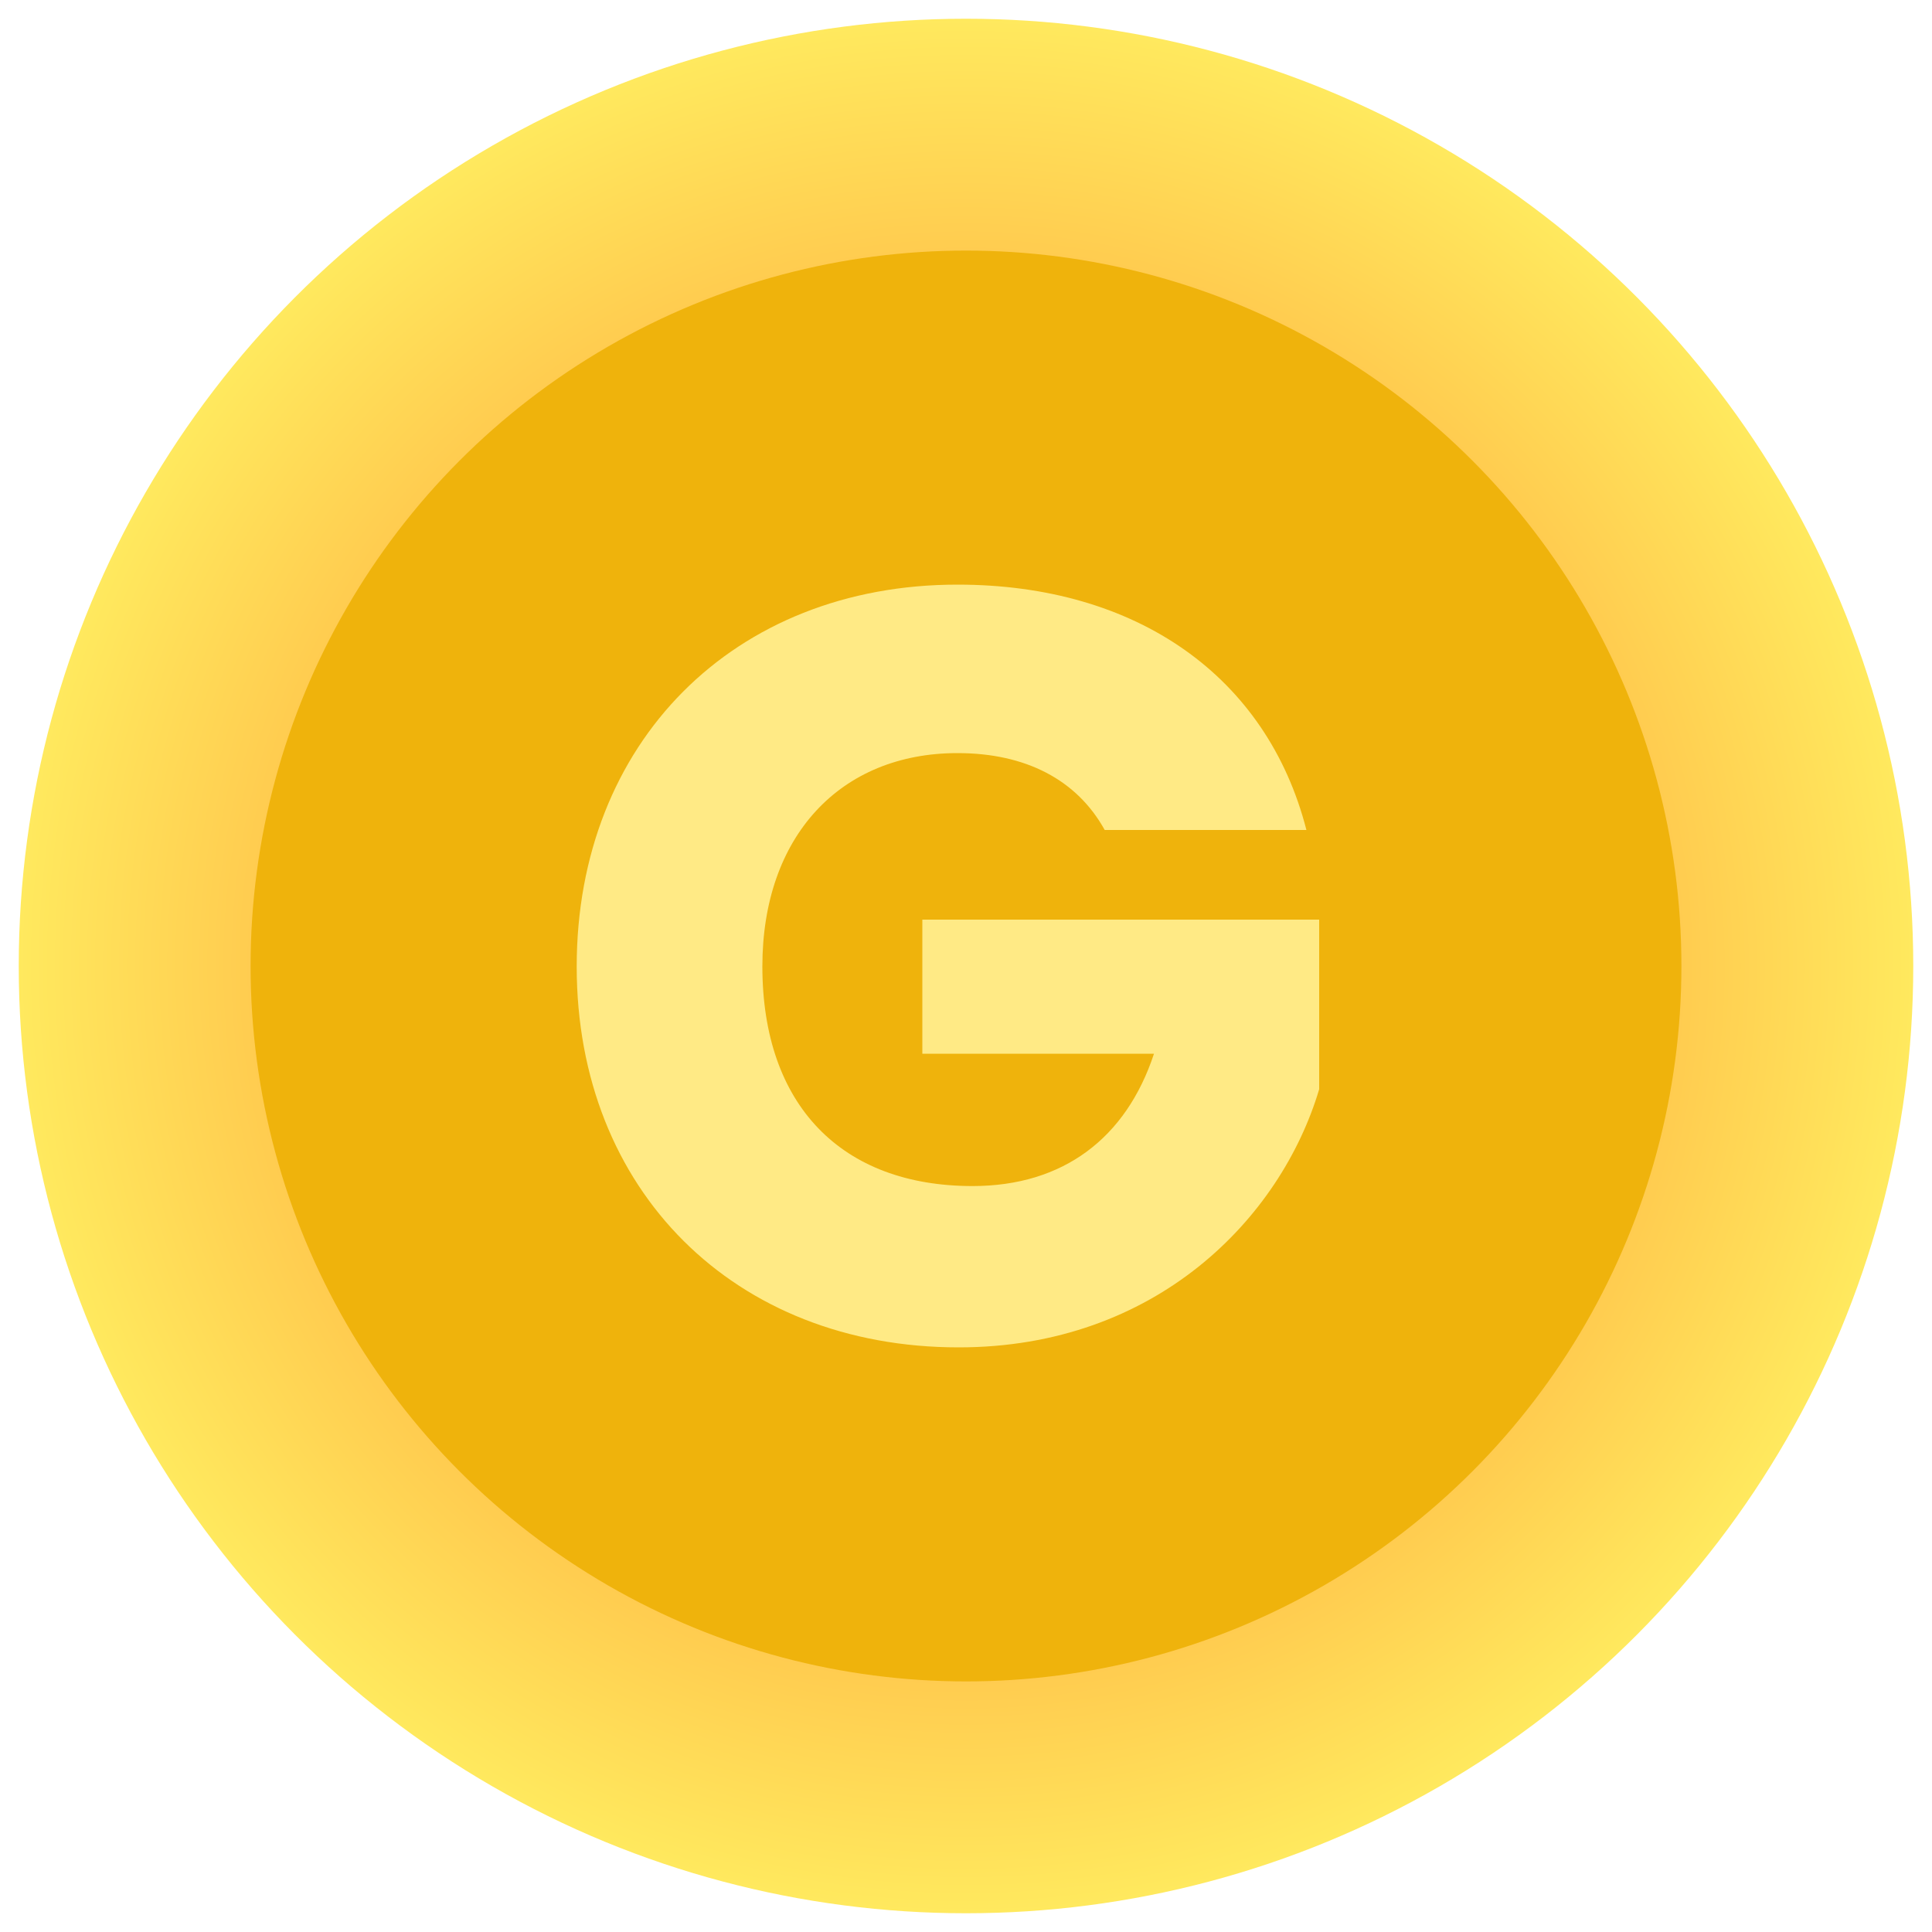 <?xml version="1.0" encoding="utf-8"?>
<!-- Generator: Adobe Illustrator 26.0.1, SVG Export Plug-In . SVG Version: 6.00 Build 0)  -->
<svg version="1.1" id="Calque_1" xmlns="http://www.w3.org/2000/svg" xmlns:xlink="http://www.w3.org/1999/xlink" x="0px" y="0px"
	 viewBox="0 0 1000 1000" style="enable-background:new 0 0 1000 1000;" xml:space="preserve">
<style type="text/css">
	.st0{fill:url(#SVGID_1_);}
	.st1{fill:#EFB30C;}
	.st2{fill:#FFEA85;}
</style>
<g>
	<radialGradient id="SVGID_1_" cx="500" cy="500" r="490.258" gradientUnits="userSpaceOnUse">
		<stop  offset="0.729" style="stop-color:#FFC94E"/>
		<stop  offset="1" style="stop-color:#FFE95E"/>
	</radialGradient>
	<circle class="st0" cx="500" cy="500" r="490.3"/>
	<circle class="st1" cx="500" cy="500" r="370.3"/>
	<g>
		<path class="st2" d="M676.2,429.6H571.8c-14.4-26-40.9-39.8-76.2-39.8c-60.7,0-101,43.1-101,110.4c0,71.8,40.9,113.7,108.8,113.7
			c46.9,0,79.5-24.8,93.9-68.5H477.4V476h205.4v87.8c-19.9,66.8-84.5,133.6-186.6,133.6c-116,0-197.7-81.2-197.7-197.1
			s81.2-197.7,197.1-197.7C588.4,302.6,655.8,350.1,676.2,429.6z"/>
	</g>
</g>
</svg>
